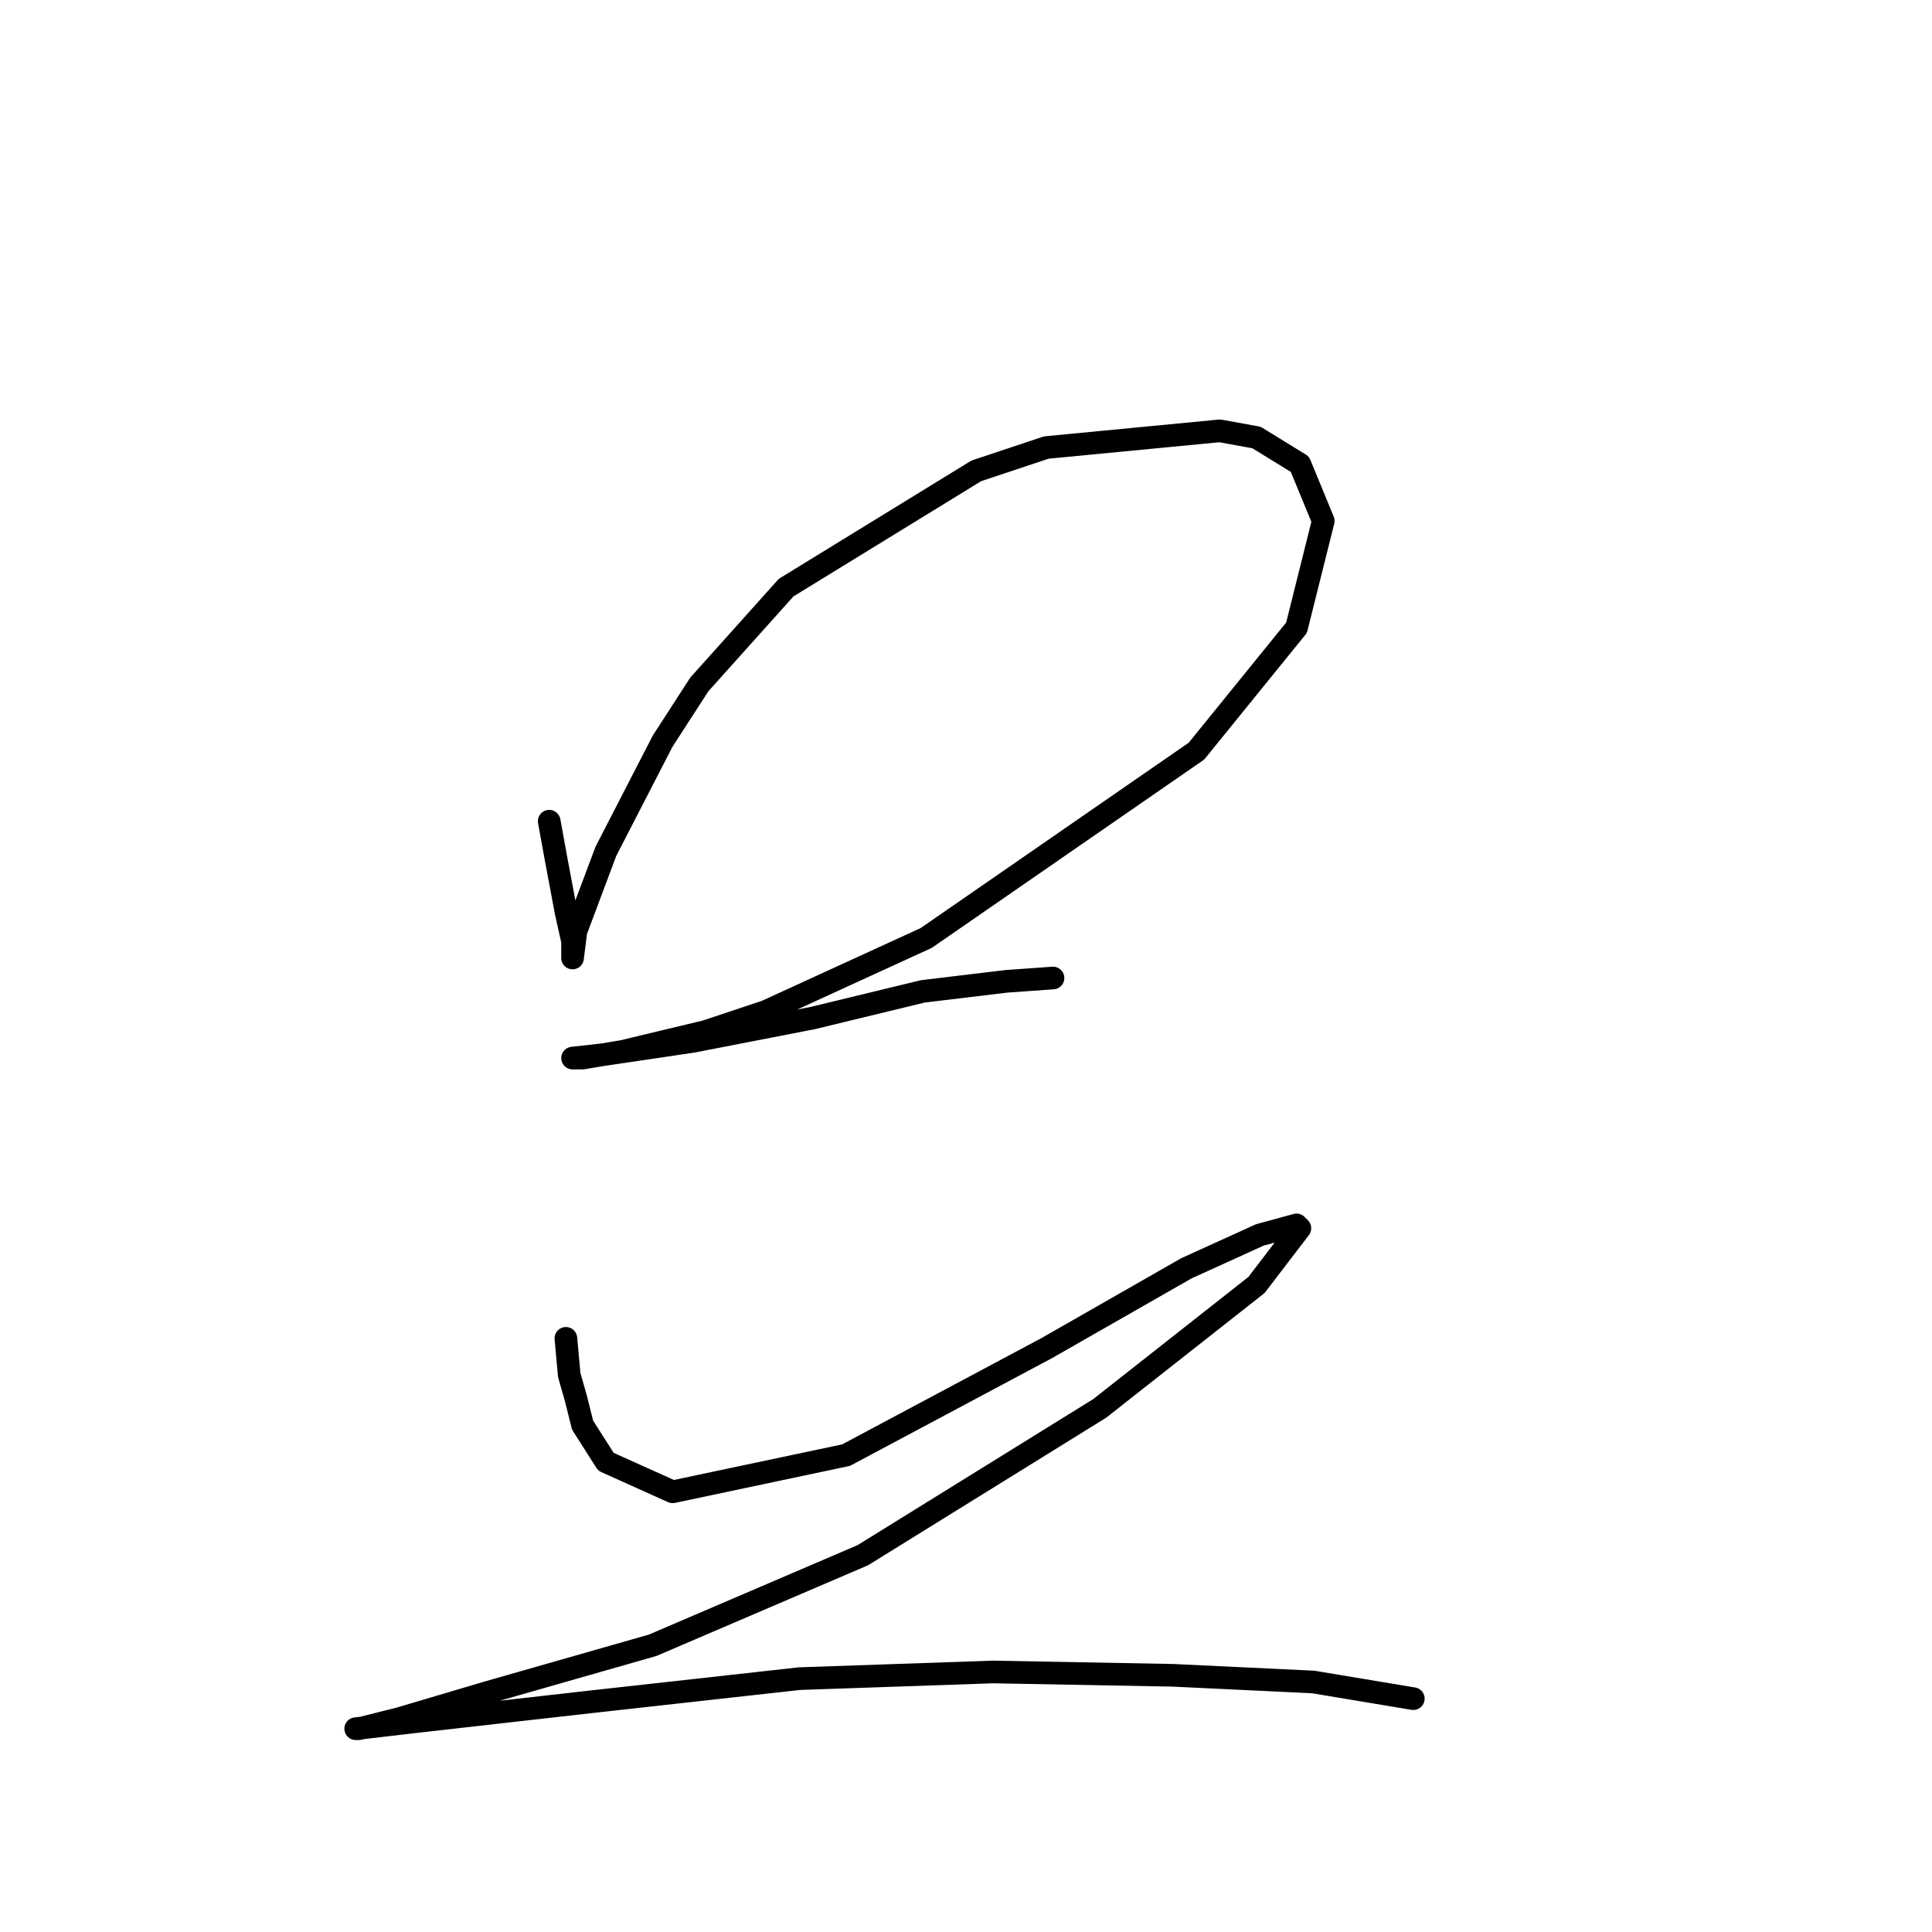 <?xml version="1.0" standalone="no"?>
    <svg width="256" height="256" xmlns="http://www.w3.org/2000/svg" version="1.1">
    <polyline stroke="black" stroke-width="3" stroke-linecap="round" fill="transparent" stroke-linejoin="round" points="72.773 108.813 73.657 113.676 74.983 120.75 75.867 124.728 75.867 126.497 75.867 126.939 76.309 123.402 80.288 112.792 87.804 98.203 92.667 90.688 104.161 77.867 129.36 62.394 138.644 59.3 161.632 57.089 166.495 57.973 172.242 61.51 175.337 69.026 171.8 83.172 158.537 99.529 122.728 124.286 101.508 134.012 93.551 136.665 82.499 139.317 77.194 140.201 75.867 140.201 79.846 139.759 91.782 137.991 107.697 134.896 122.286 131.36 133.338 130.033 139.528 129.591 139.528 129.591 " />
        <polyline stroke="black" stroke-width="3" stroke-linecap="round" fill="transparent" stroke-linejoin="round" points="74.983 177.337 75.425 182.2 76.309 185.294 77.194 188.831 80.288 193.694 89.13 197.673 112.118 192.81 138.644 178.663 157.211 168.053 166.937 163.632 171.8 162.306 172.242 162.748 166.495 170.263 145.717 186.62 114.329 206.072 86.477 218.009 64.815 224.198 52.879 227.734 47.574 229.061 47.132 229.061 54.647 228.177 78.078 225.524 105.929 222.429 131.57 221.545 155.443 221.987 174.01 222.872 187.273 225.082 187.273 225.082 " />
        </svg>
